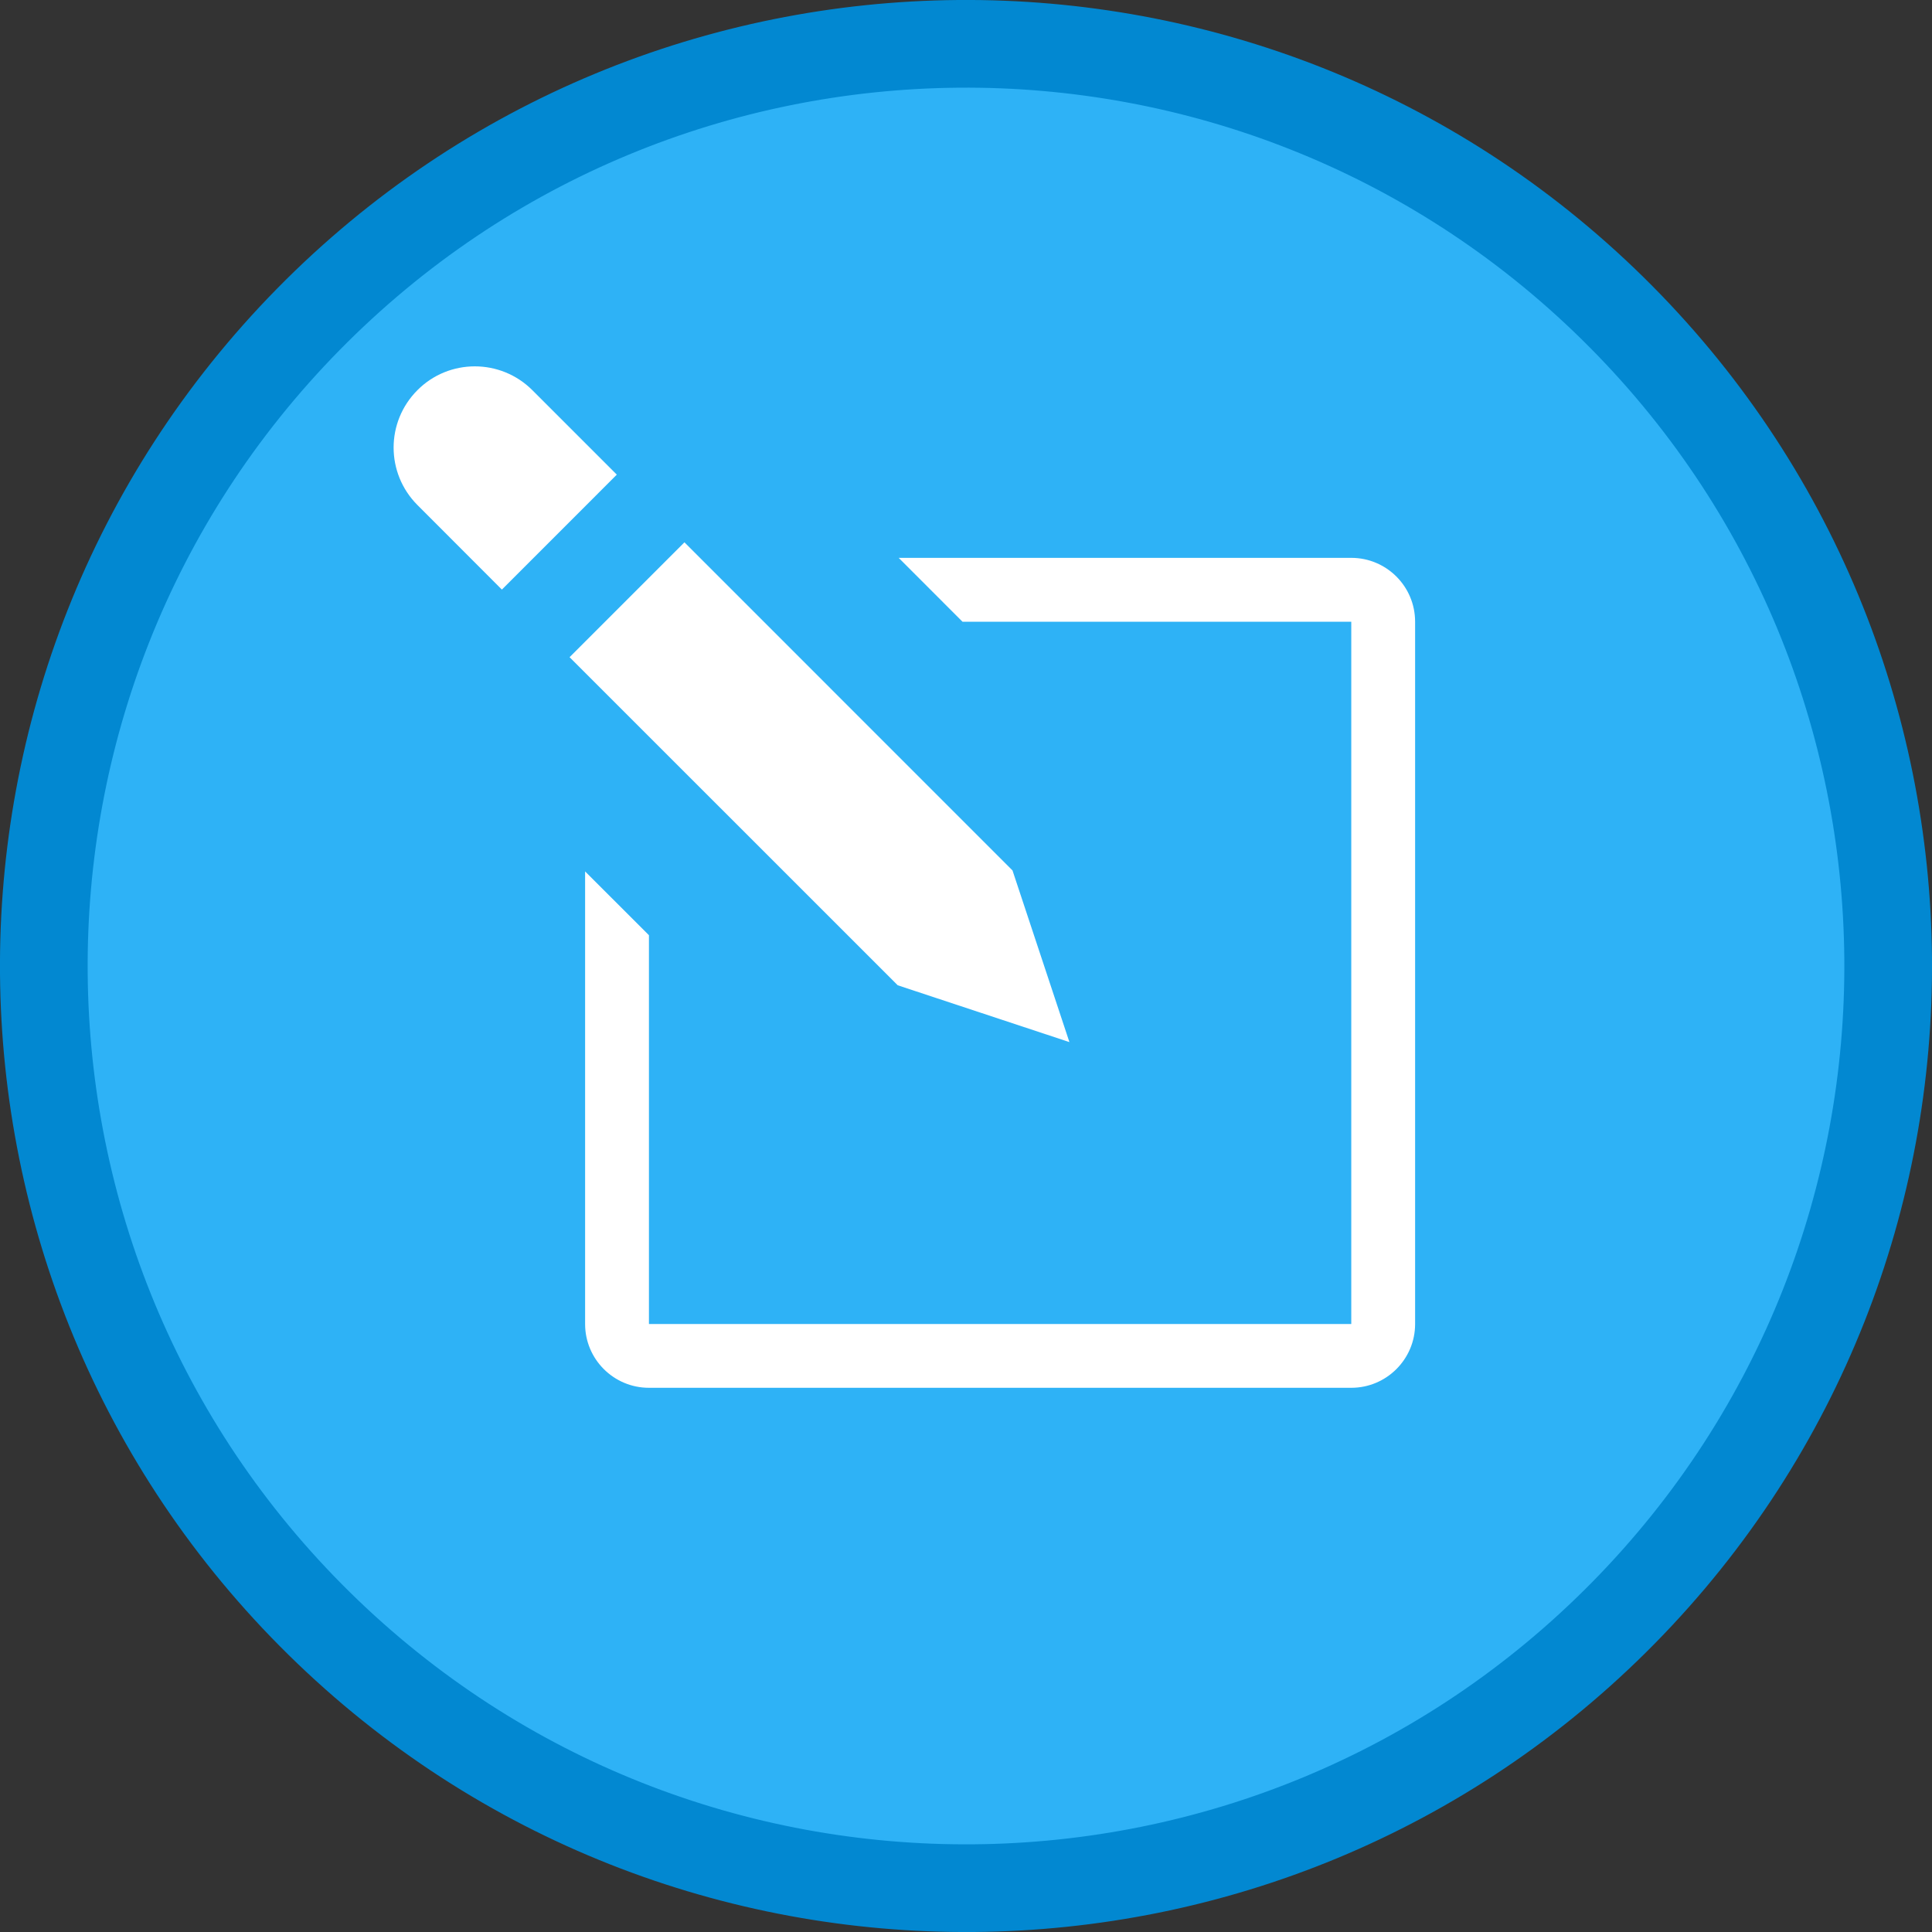 <?xml version="1.0" standalone="no"?>
<!DOCTYPE svg PUBLIC "-//W3C//DTD SVG 1.1//EN" "http://www.w3.org/Graphics/SVG/1.1/DTD/svg11.dtd">
<!--Generator: Xara Designer (www.xara.com), SVG filter version: 6.2.0.0-->
<svg stroke-width="0.501" stroke-linejoin="bevel" fill-rule="evenodd" xmlns:xlink="http://www.w3.org/1999/xlink" xmlns="http://www.w3.org/2000/svg" version="1.1" overflow="visible" width="132.2pt" height="132.2pt" viewBox="0 0 132.2 132.2">
 <rect x="0" y="0" width="132.2" height="132.2" fill="#333333" stroke="none"/>
 <defs>
	</defs>
 <g id="Document" fill="none" stroke="black" font-family="Times New Roman" font-size="16" transform="scale(1 -1)">
  <g id="Spread" transform="translate(0 -132.2)">
   <g id="Layer 1">
    <g id="Group" stroke-linejoin="miter" stroke-miterlimit="79.84">
     <path d="M 21.1,110.35 C 45.526,135.19 85.51,135.526 110.35,111.1 C 135.19,86.674 135.526,46.69 111.1,21.85 C 86.674,-2.99 46.69,-3.326 21.85,21.1 C -2.99,45.526 -3.326,85.51 21.1,110.35 Z" stroke="#0288d1" fill="#2eb2f6" stroke-width="6" marker-start="none" marker-end="none" stroke-miterlimit="2153.248"/>
     <g id="Group_1" stroke="none" stroke-width="11.552" fill="#ffffff" stroke-miterlimit="2153.248">
      <g id="Group_2">
       <g id="Group_3">
        <path d="M 73.176,60.893 L 69.282,72.638 L 46.834,95.091 L 38.974,87.231 L 61.428,64.781 Z M 28.565,105.504 C 26.39,103.33 26.39,99.82 28.565,97.641 L 34.342,91.857 L 42.206,99.722 L 36.424,105.504 C 34.249,107.674 30.726,107.674 28.565,105.504 Z M 92.463,94.028 L 61.494,94.028 L 65.862,89.657 L 92.463,89.657 L 92.463,41.601 L 44.405,41.601 L 44.405,68.207 L 40.037,72.571 L 40.037,41.601 C 40.037,39.194 41.993,37.238 44.405,37.238 L 92.463,37.238 C 94.871,37.238 96.831,39.194 96.831,41.601 L 96.831,89.657 C 96.831,92.076 94.871,94.028 92.463,94.028 Z" marker-start="none" marker-end="none"/>
       </g>
      </g>
     </g>
    </g>
   </g>
  </g>
 </g>
</svg>
